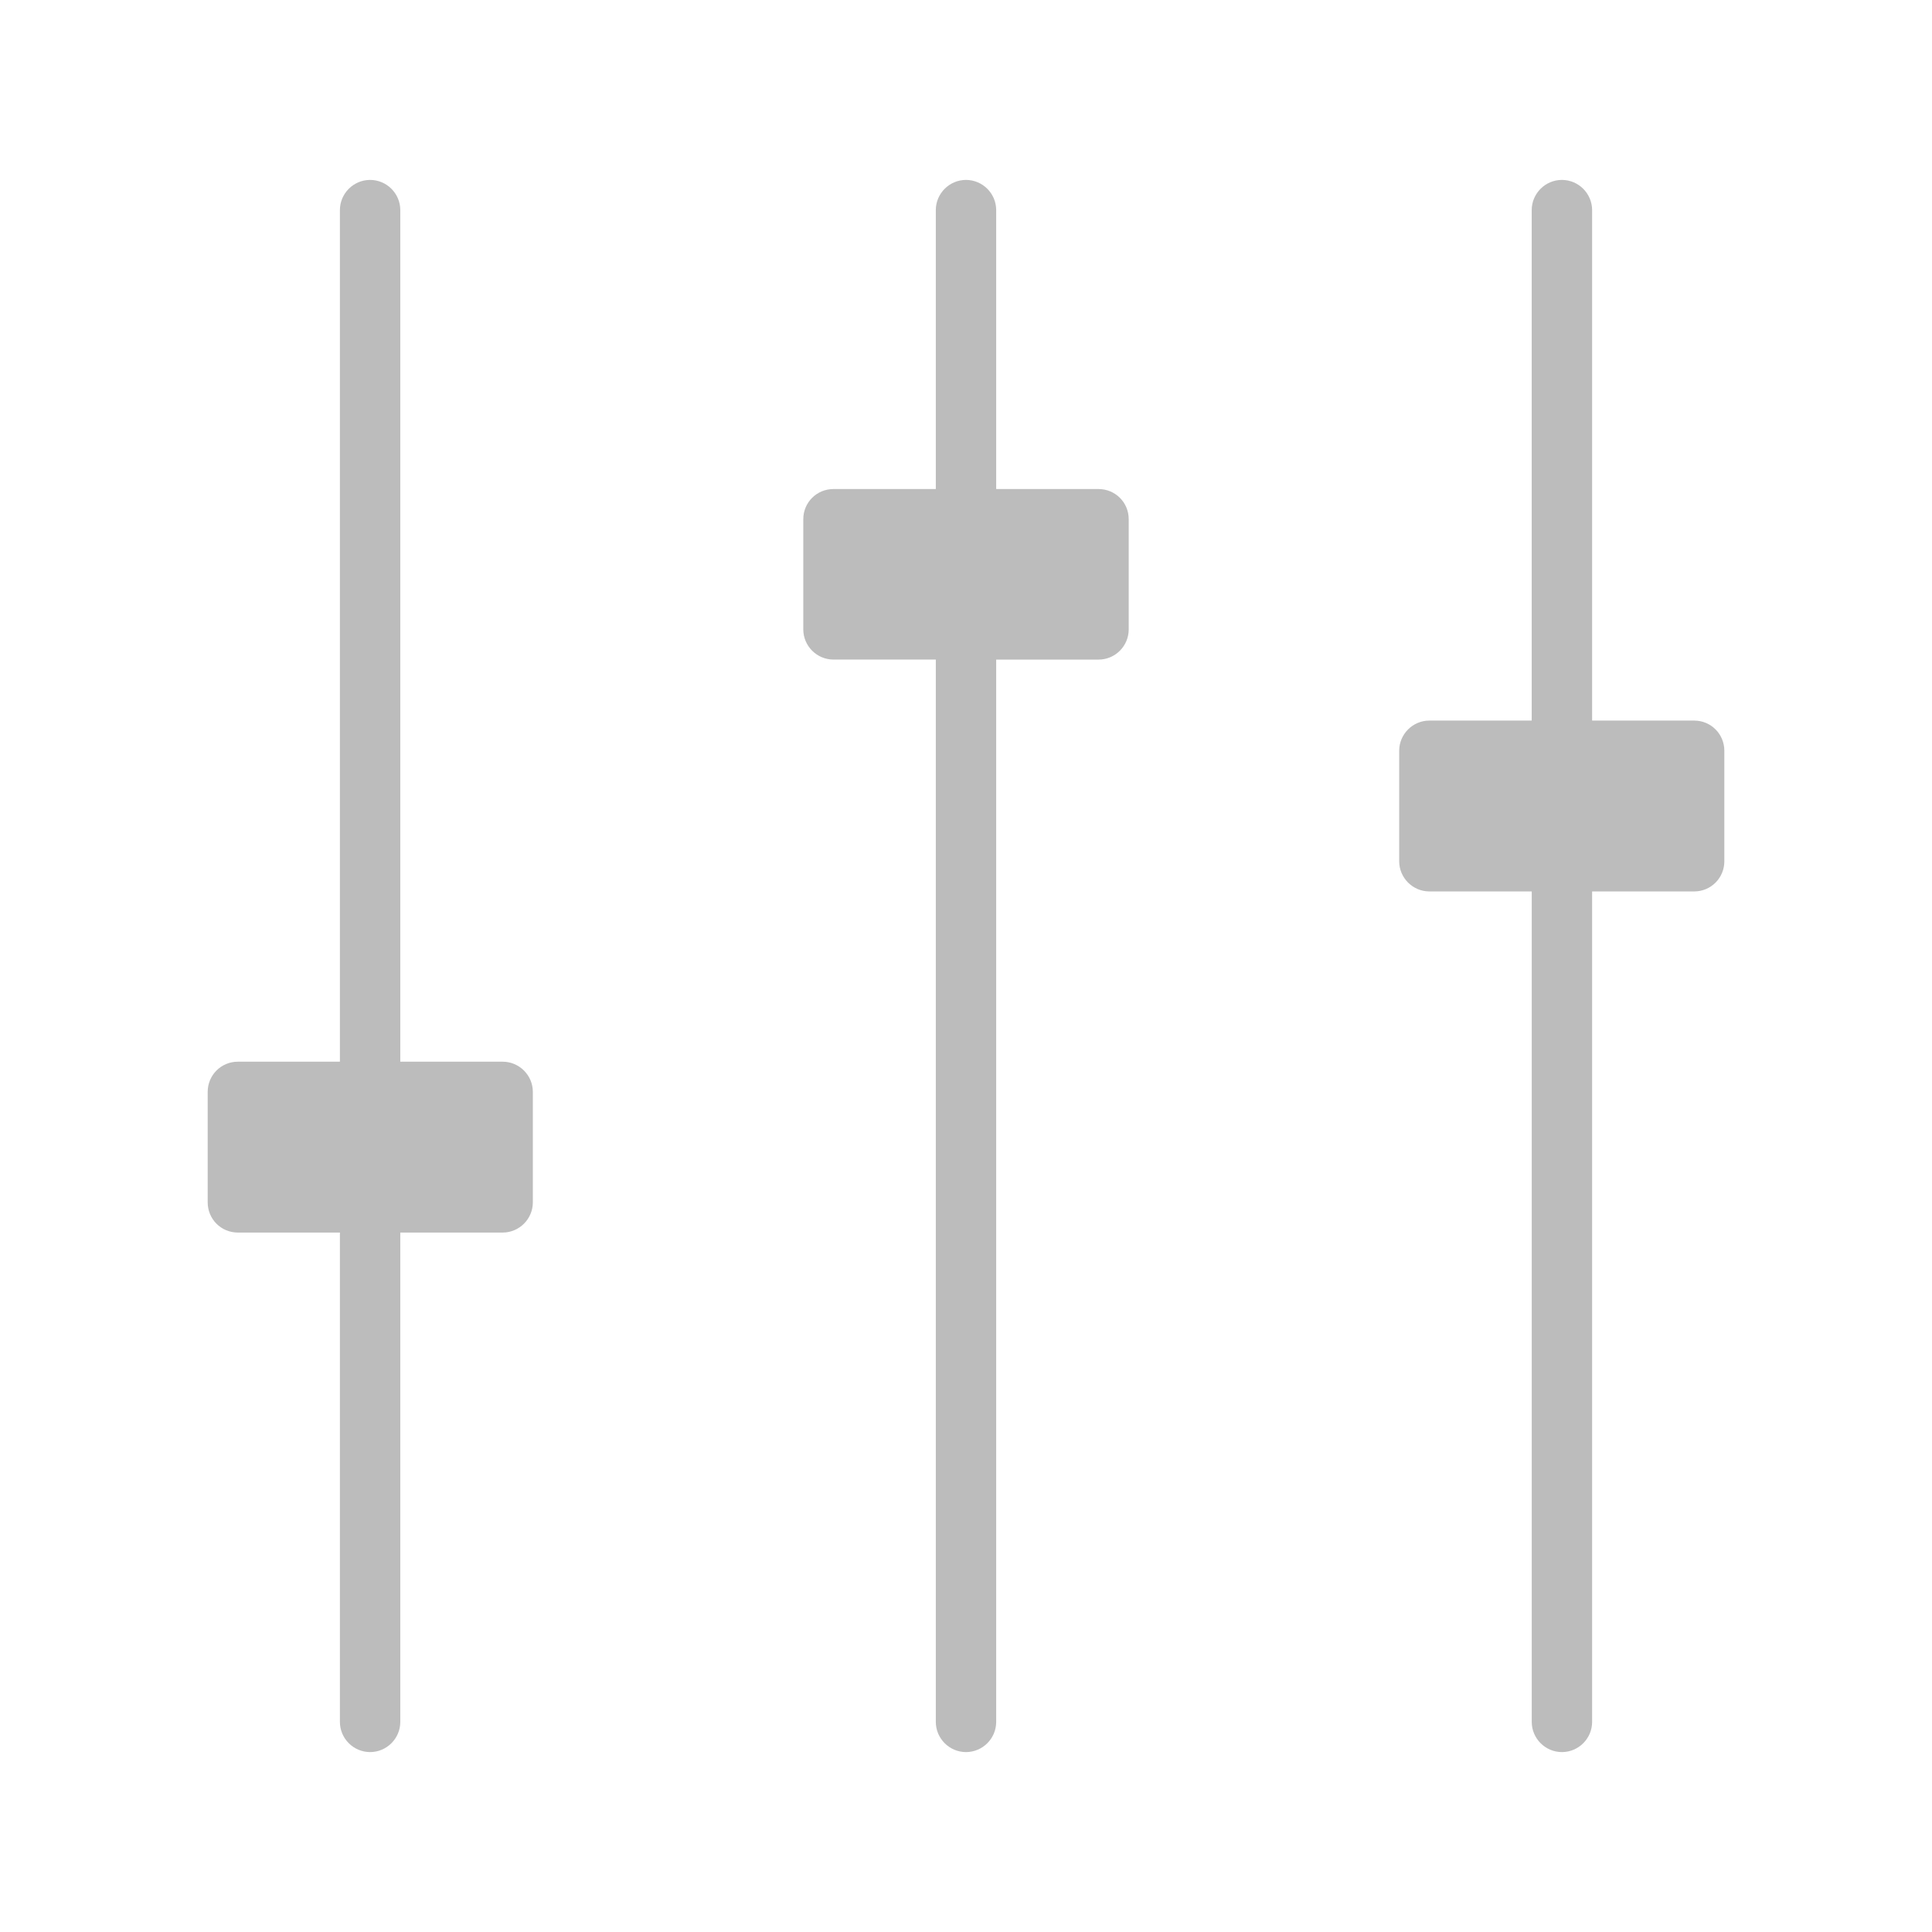 <svg height='100px' width='100px'  fill="#bcbcbc" xmlns="http://www.w3.org/2000/svg" xmlns:xlink="http://www.w3.org/1999/xlink" version="1.1" x="0px" y="0px" viewBox="0 0 64 64" enable-background="new 0 0 64 64" xml:space="preserve"><g><path d="M11.26,35.17H7.88c-0.56,0-1,0.45-1,1v3.66c0,0.55,0.44,1,1,1h3.38v16.21c0,0.55,0.45,1,1,1s1-0.45,1-1V40.83h3.391   c0.55,0,1-0.45,1-1v-3.66c0-0.55-0.45-1-1-1H13.26V6.96c0-0.55-0.45-1-1-1s-1,0.45-1,1V35.17z"></path><path d="M32,58.04c0.55,0,1-0.45,1-1V21.85h3.39c0.551,0,1-0.449,1-1V17.2c0-0.561-0.449-1-1-1H33V6.96c0-0.55-0.45-1-1-1   s-1,0.45-1,1v9.24h-3.39c-0.551,0-1,0.439-1,1v3.649c0,0.551,0.449,1,1,1H31v35.19C31,57.59,31.45,58.04,32,58.04z"></path><path d="M51.74,5.96c-0.55,0-1,0.45-1,1v16.91H47.35c-0.55,0-1,0.45-1,1v3.66c0,0.55,0.45,1,1,1h3.391v27.51c0,0.55,0.45,1,1,1   s1-0.45,1-1V29.53h3.38c0.56,0,1-0.45,1-1v-3.66c0-0.55-0.44-1-1-1h-3.38V6.96C52.74,6.41,52.29,5.96,51.74,5.96z"></path></g></svg>